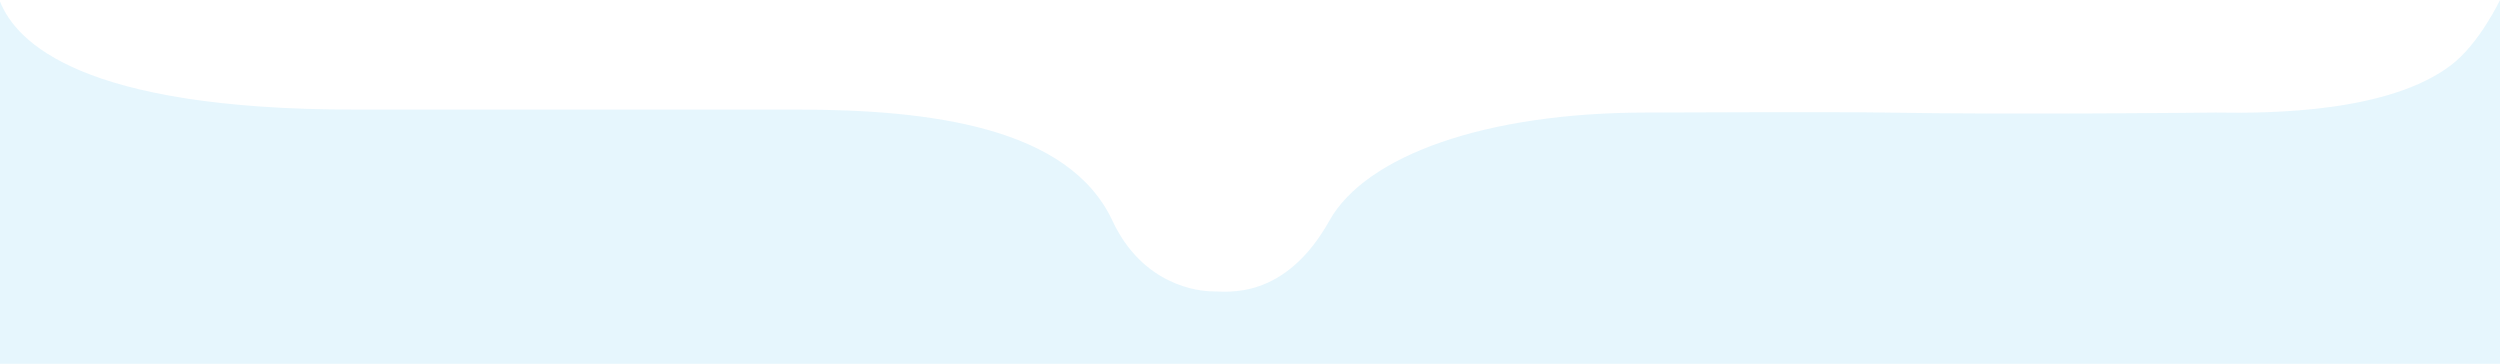 <svg width="536" height="78" viewBox="0 0 536 78" fill="none" xmlns="http://www.w3.org/2000/svg">
<path d="M76 23.497C17.5 23.497 3.5 9.102 0 0.318V78H270.5H536V0C536 0 531.601 9.33 525.5 13.971C512.242 24.056 487.167 24.344 475 24.132C475 24.132 431.716 24.627 404 24.132C393.843 23.95 353 24.132 353 24.132C318.5 24.132 292.819 33.366 285.024 47.311C275.446 64.447 263 62.471 260 62.471C257 62.471 245 61.22 238.5 47.311C229.129 27.259 199.5 23.497 171 23.497H76Z" fill="#00A0E9" fill-opacity="0.1"/>
</svg>
